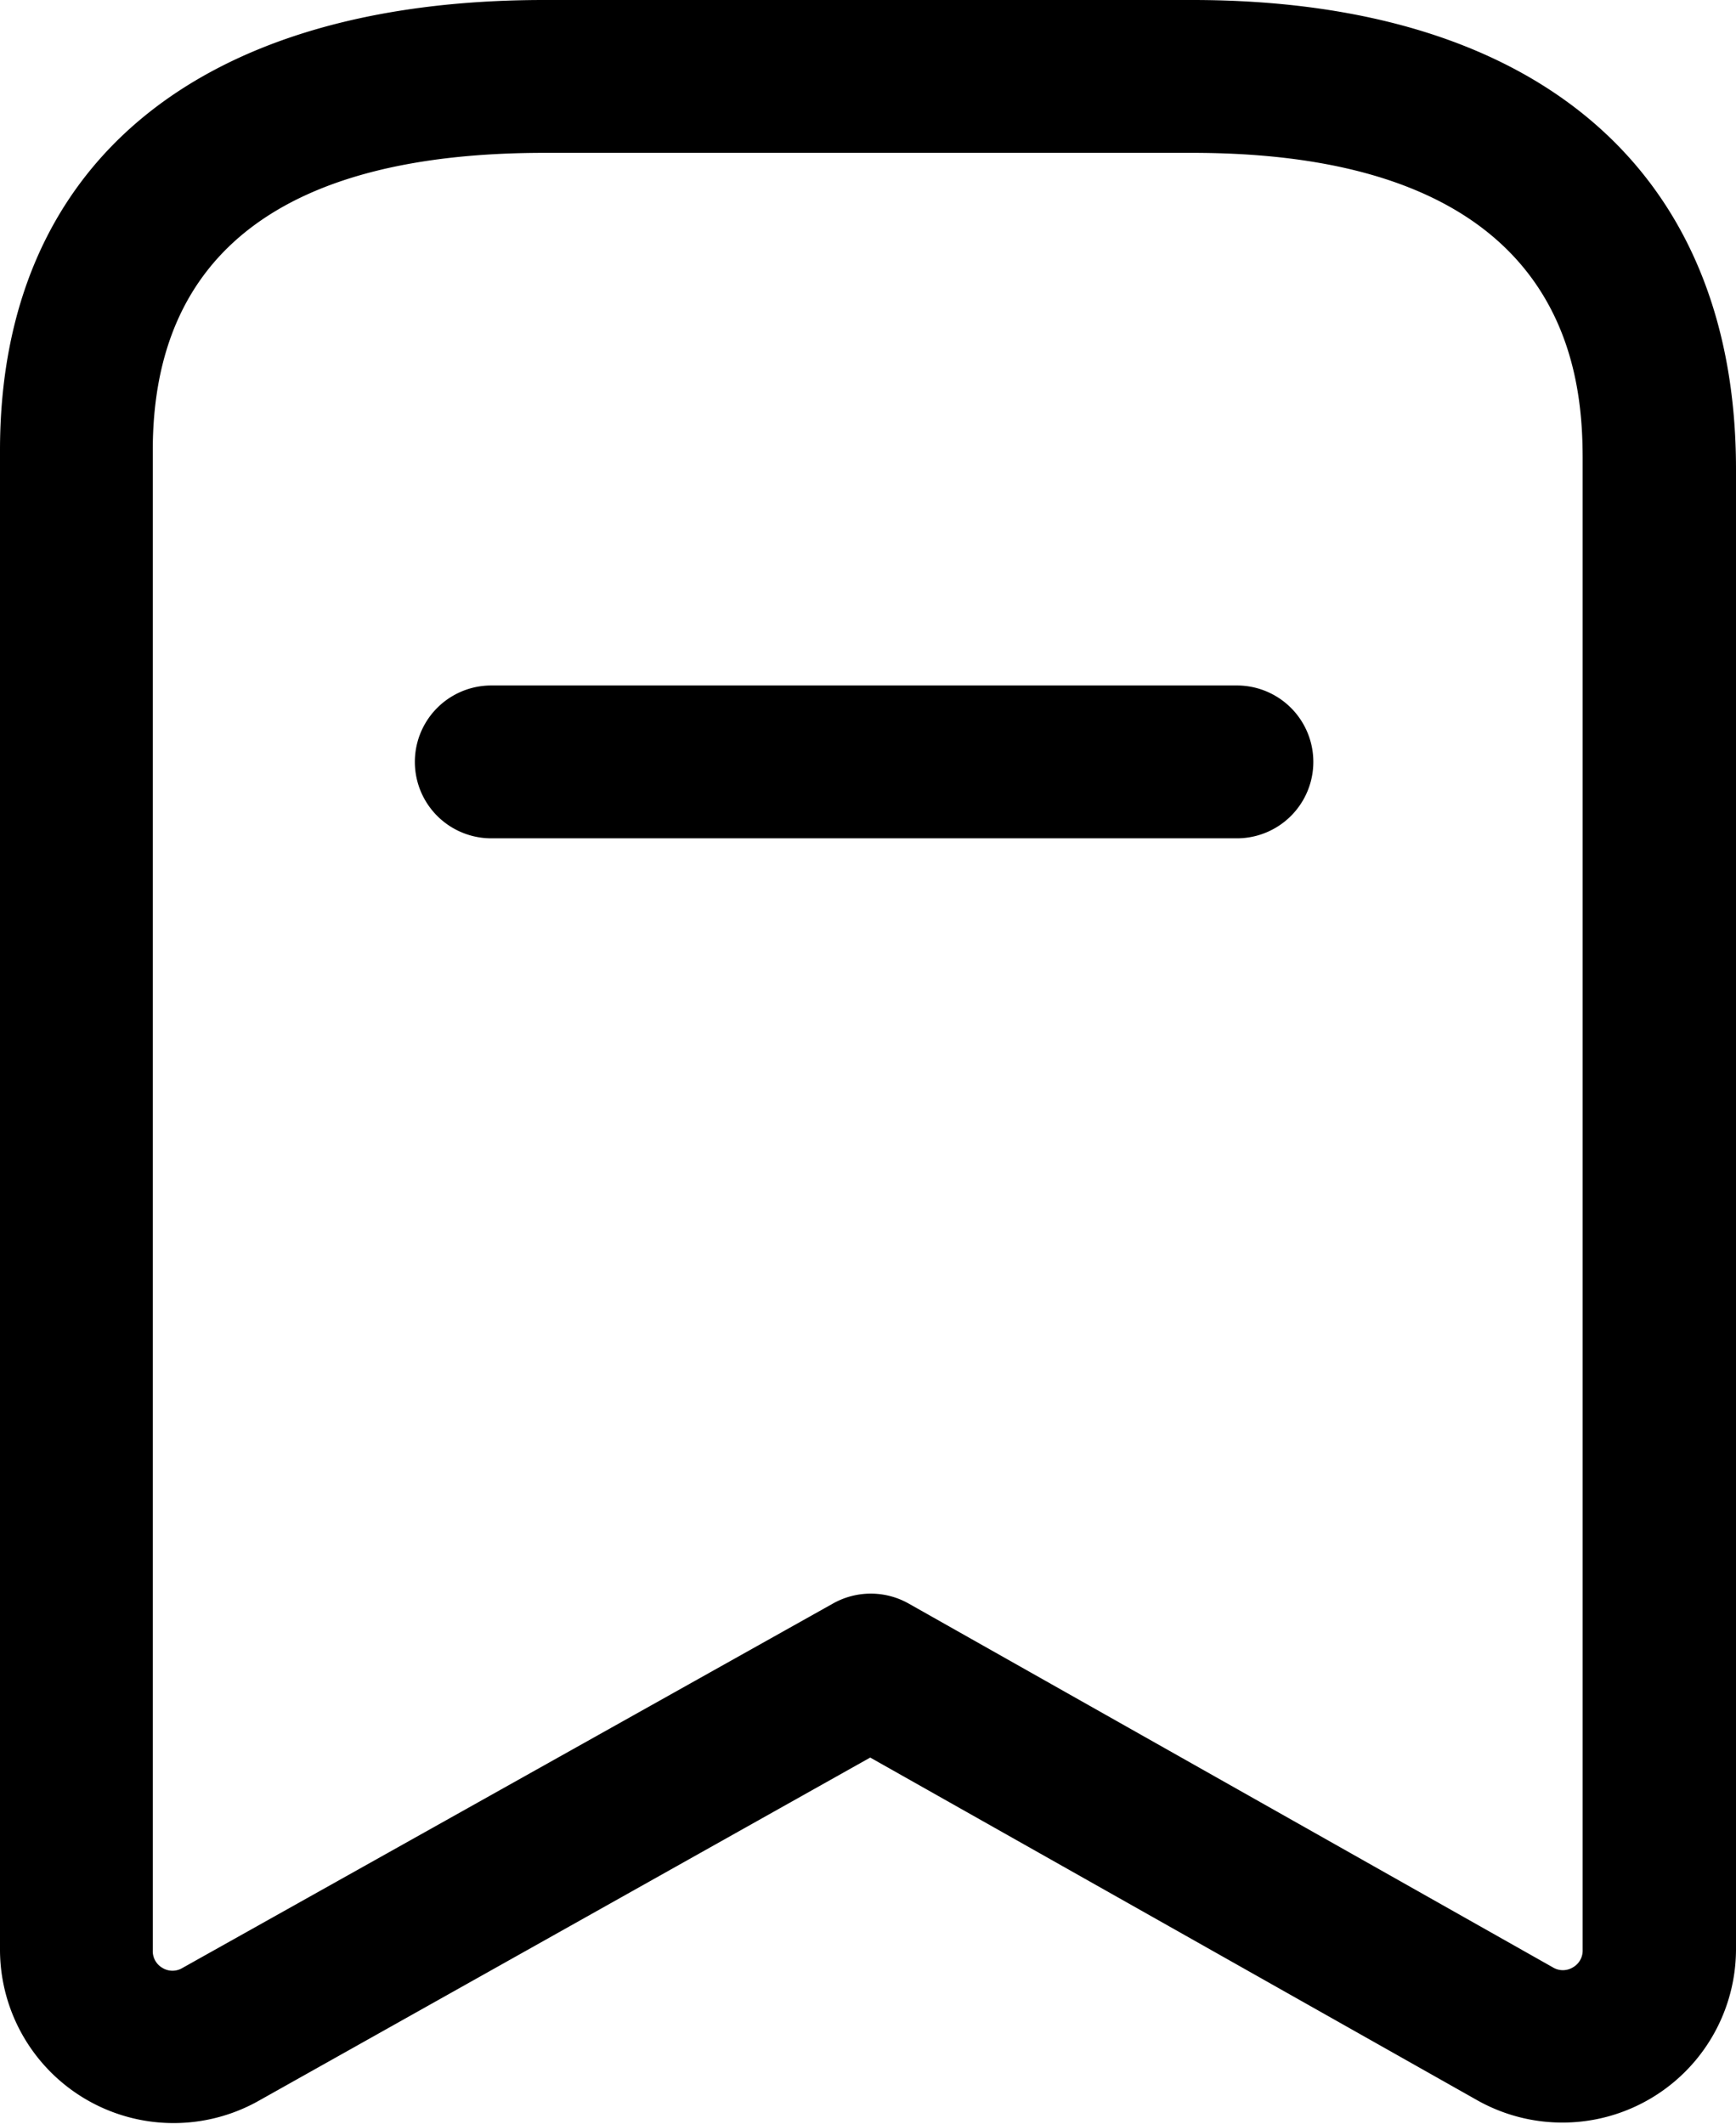 <svg xmlns="http://www.w3.org/2000/svg" width="18" height="22.023" viewBox="0 0 18 22.023">
  <g id="Group_366" data-name="Group 366" transform="translate(-77 -281.462)">
    <path id="Combined-Shape" d="M12.361,0C15.944,0,18,1.774,18,4.864V20.219a1.8,1.8,0,0,1-2.677,1.563l-6.3-3.557L2.672,21.79A1.8,1.8,0,0,1,0,20.225V4.67C0,1.7,2.057,0,5.643,0Zm0,1.585H5.643c-2.693,0-4.059,1.037-4.059,3.086V20.225a.2.2,0,0,0,.1.181.2.2,0,0,0,.209,0L8.64,16.626a.8.8,0,0,1,.778,0L16.1,20.4a.2.2,0,0,0,.21,0,.2.2,0,0,0,.1-.182V4.743C16.407,3.834,16.231,1.585,12.361,1.585Zm.464,5.523a.792.792,0,0,1,0,1.585H5.094a.792.792,0,0,1,0-1.585Z" transform="translate(77 281.462)" fill-rule="evenodd"/>
  </g>
</svg>
